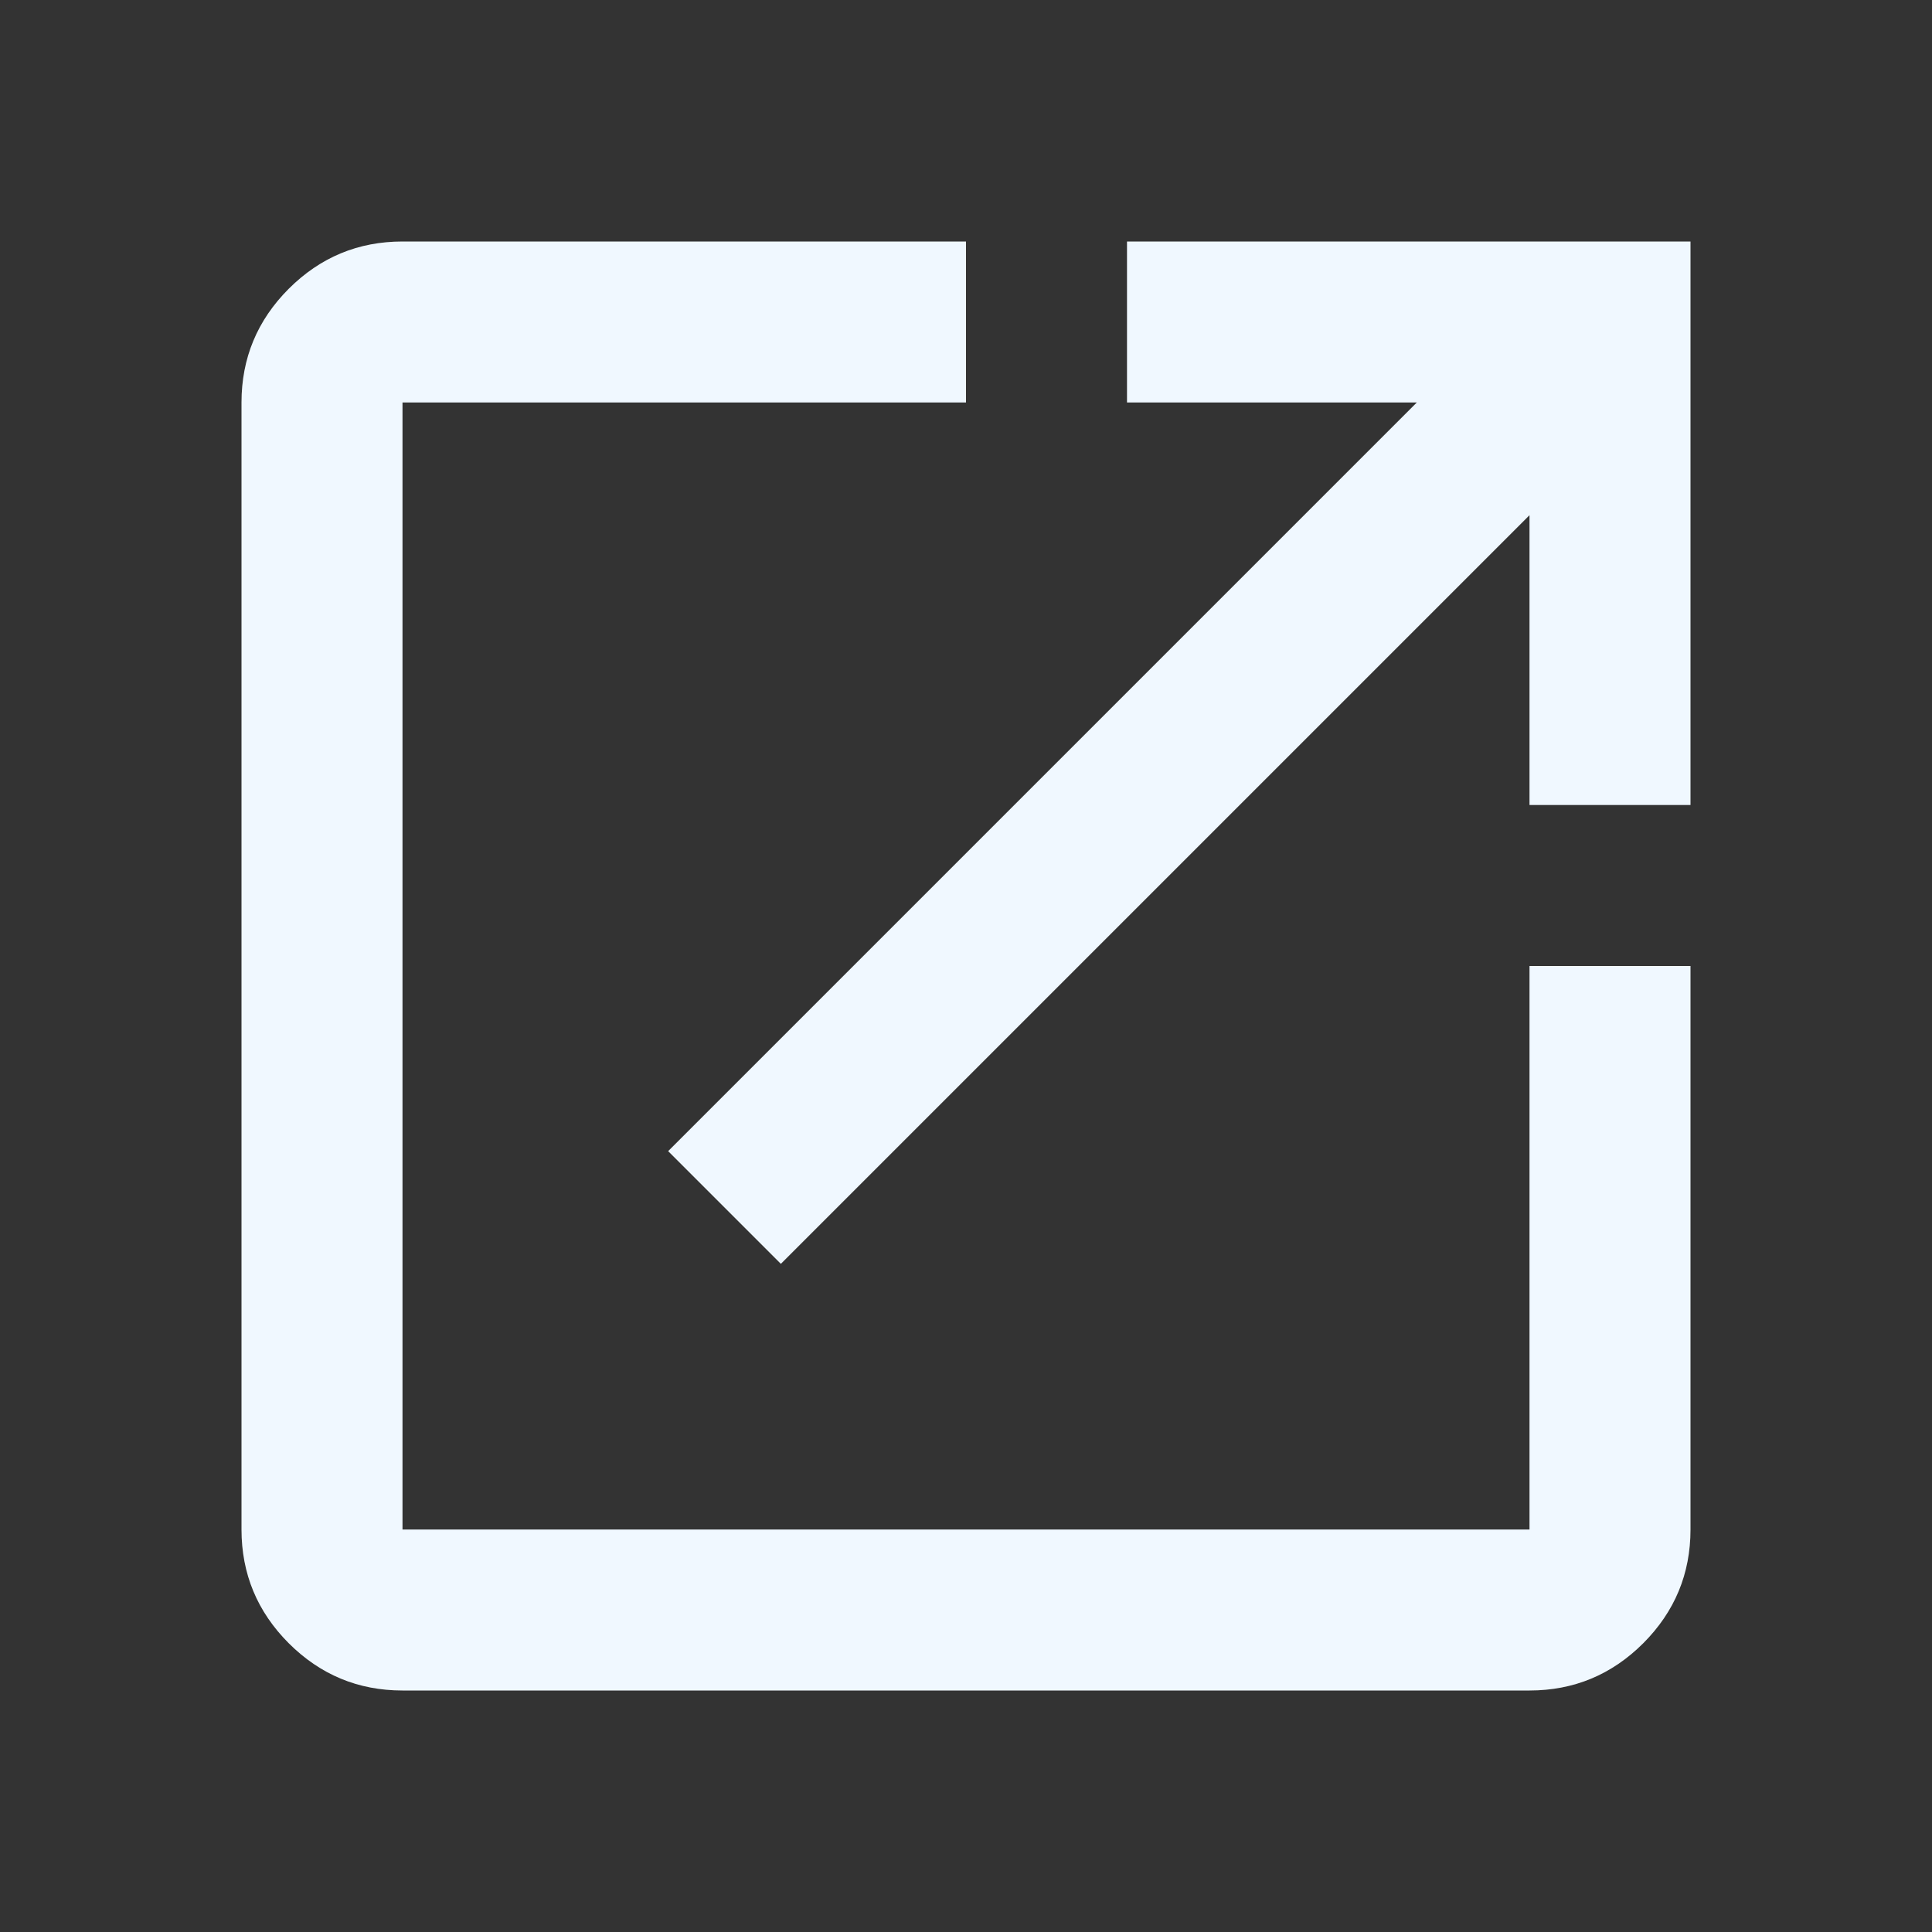 <svg xmlns="http://www.w3.org/2000/svg" height="24" width="24"><rect width="100%" height="100%" fill="#333333" stroke="none"/><path d="M5 21Q4.175 21 3.587 20.413Q3 19.825 3 19V5Q3 4.175 3.587 3.587Q4.175 3 5 3H12V5H5Q5 5 5 5Q5 5 5 5V19Q5 19 5 19Q5 19 5 19H19Q19 19 19 19Q19 19 19 19V12H21V19Q21 19.825 20.413 20.413Q19.825 21 19 21ZM9.7 15.7 8.3 14.3 17.6 5H14V3H21V10H19V6.4Z" fill="aliceblue" /></svg>